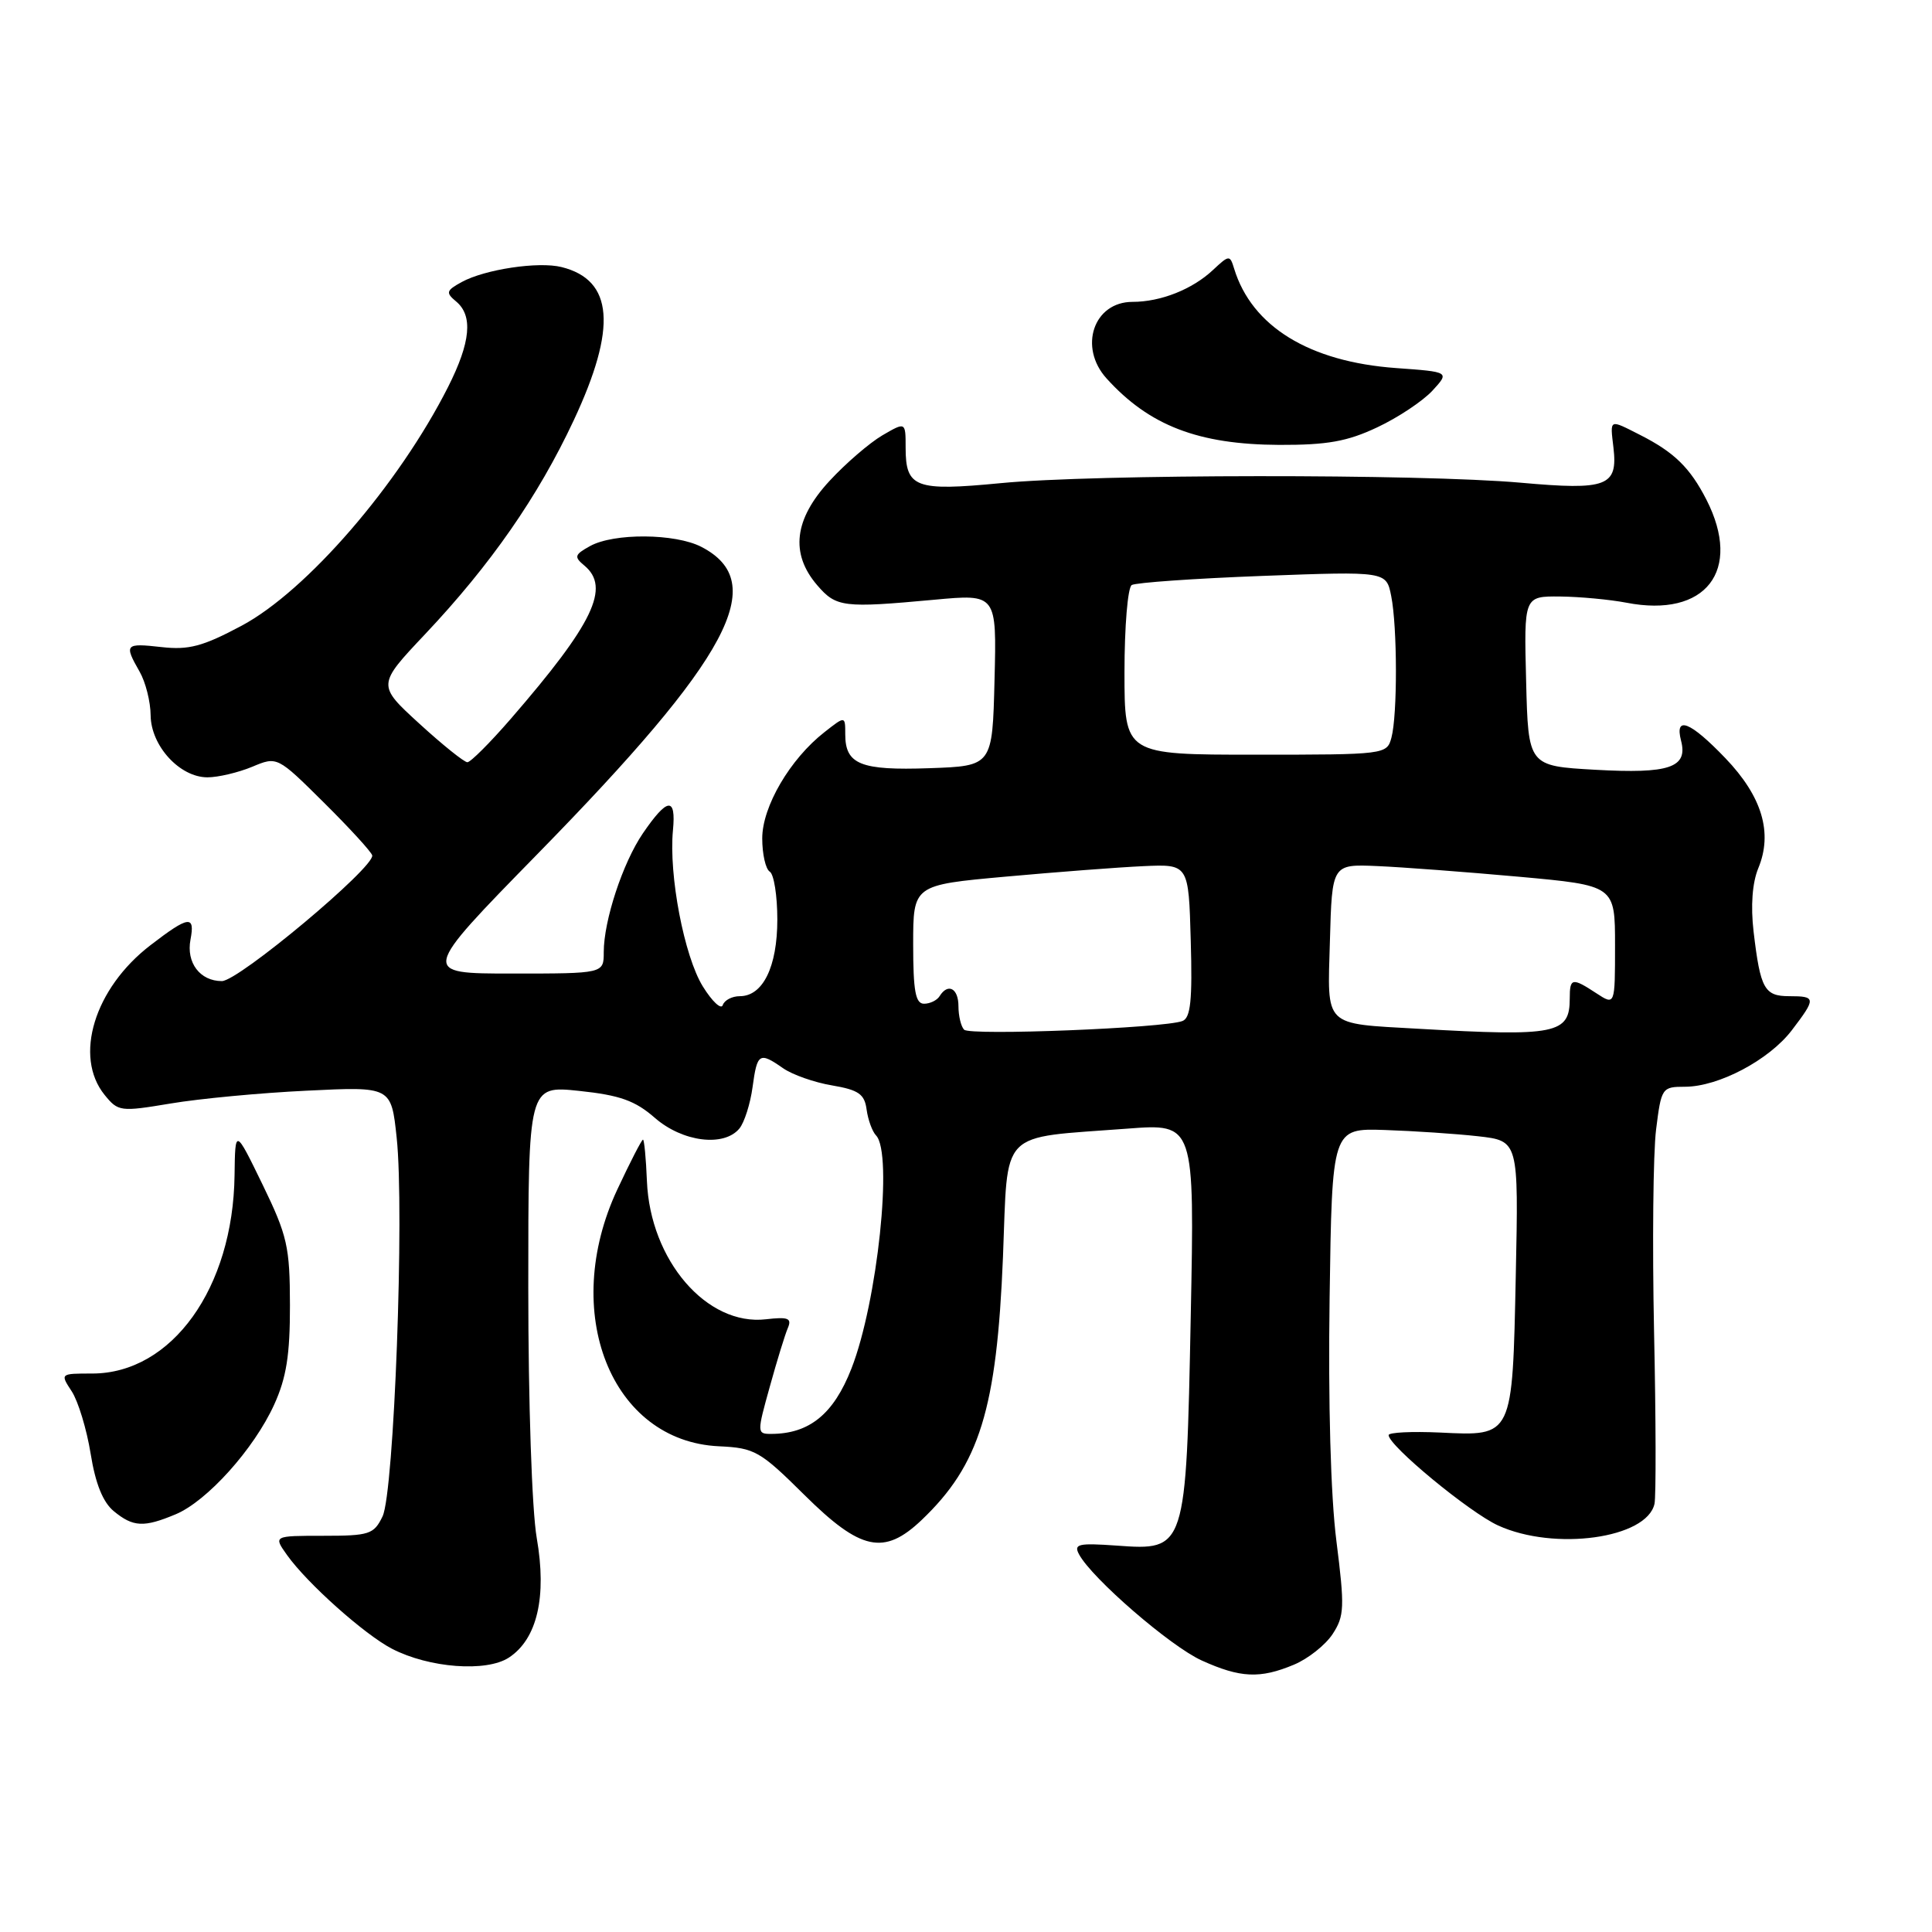 <?xml version="1.0" encoding="UTF-8" standalone="no"?>
<!DOCTYPE svg PUBLIC "-//W3C//DTD SVG 1.1//EN" "http://www.w3.org/Graphics/SVG/1.1/DTD/svg11.dtd" >
<svg xmlns="http://www.w3.org/2000/svg" xmlns:xlink="http://www.w3.org/1999/xlink" version="1.1" viewBox="0 0 256 256">
 <g >
 <path fill="currentColor"
d=" M 171.45 220.58 C 173.32 219.80 175.62 217.98 176.58 216.52 C 178.14 214.13 178.19 212.97 177.08 204.19 C 176.32 198.22 175.98 185.86 176.18 172.00 C 176.50 149.50 176.50 149.50 183.50 149.73 C 187.35 149.86 192.91 150.23 195.86 150.56 C 201.22 151.17 201.22 151.17 200.85 168.94 C 200.40 190.51 200.51 190.29 190.81 189.82 C 187.06 189.65 184.00 189.80 184.00 190.16 C 184.00 191.56 194.70 200.39 198.50 202.13 C 205.97 205.55 218.23 203.85 219.23 199.26 C 219.44 198.29 219.42 188.01 219.17 176.42 C 218.93 164.82 219.05 152.79 219.44 149.67 C 220.13 144.14 220.22 144.00 223.26 144.00 C 227.71 144.00 234.41 140.46 237.42 136.52 C 240.66 132.27 240.64 132.00 237.11 132.00 C 233.79 132.00 233.26 131.05 232.36 123.45 C 231.96 120.02 232.19 116.97 232.98 115.05 C 234.93 110.35 233.49 105.54 228.62 100.46 C 223.96 95.60 221.87 94.77 222.75 98.15 C 223.68 101.71 221.19 102.55 211.41 102.00 C 202.50 101.50 202.50 101.50 202.22 90.25 C 201.93 79.00 201.93 79.00 206.72 79.04 C 209.35 79.07 213.30 79.44 215.50 79.86 C 226.02 81.91 230.91 75.62 226.11 66.21 C 223.94 61.97 221.84 59.92 217.30 57.62 C 213.18 55.53 213.34 55.46 213.79 59.31 C 214.39 64.44 212.94 64.99 201.49 63.96 C 188.18 62.78 145.00 62.81 132.59 64.02 C 121.29 65.11 120.00 64.63 120.00 59.32 C 120.00 55.89 120.00 55.89 116.91 57.69 C 115.21 58.69 112.06 61.40 109.91 63.73 C 105.22 68.80 104.68 73.35 108.28 77.54 C 110.80 80.47 111.72 80.58 123.78 79.47 C 132.07 78.70 132.07 78.70 131.78 90.10 C 131.50 101.50 131.50 101.50 123.15 101.79 C 114.03 102.11 112.00 101.29 112.00 97.30 C 112.00 94.85 112.00 94.85 109.25 97.01 C 104.69 100.57 101.00 106.87 101.00 111.09 C 101.00 113.18 101.45 115.16 102.00 115.50 C 102.55 115.84 103.00 118.69 103.00 121.84 C 103.00 128.10 101.09 132.00 98.03 132.00 C 97.00 132.00 95.99 132.53 95.77 133.18 C 95.56 133.82 94.37 132.71 93.13 130.71 C 90.66 126.72 88.60 115.96 89.17 110.01 C 89.60 105.54 88.44 105.66 85.18 110.43 C 82.52 114.33 80.00 121.98 80.00 126.16 C 80.00 129.00 80.00 129.00 67.86 129.00 C 55.72 129.00 55.72 129.00 71.22 113.16 C 96.77 87.06 102.04 77.17 92.93 72.46 C 89.46 70.67 81.33 70.61 78.18 72.36 C 76.12 73.50 76.04 73.78 77.43 74.94 C 80.92 77.84 78.64 82.60 67.68 95.25 C 64.94 98.41 62.35 101.00 61.93 101.00 C 61.51 101.00 58.64 98.70 55.57 95.89 C 49.97 90.77 49.97 90.77 56.33 84.03 C 65.01 74.83 71.29 65.80 76.02 55.70 C 81.78 43.40 81.29 37.11 74.42 35.39 C 71.36 34.62 64.25 35.69 61.18 37.37 C 59.12 38.50 59.04 38.78 60.43 39.94 C 62.70 41.82 62.37 45.34 59.37 51.28 C 52.84 64.20 40.63 78.32 32.00 82.92 C 26.86 85.66 25.01 86.15 21.39 85.74 C 16.57 85.20 16.42 85.36 18.50 89.00 C 19.29 90.38 19.95 92.98 19.96 94.80 C 20.01 98.84 23.82 103.00 27.49 103.00 C 28.90 103.00 31.56 102.37 33.40 101.61 C 36.73 100.21 36.73 100.21 42.93 106.36 C 46.34 109.74 49.21 112.88 49.32 113.34 C 49.66 114.90 31.61 130.00 29.40 130.00 C 26.50 130.00 24.66 127.56 25.24 124.51 C 25.87 121.22 25.01 121.34 19.93 125.25 C 12.50 130.96 9.74 139.99 13.86 145.08 C 15.66 147.30 15.95 147.33 22.61 146.22 C 26.40 145.58 34.53 144.81 40.67 144.52 C 51.84 143.97 51.84 143.97 52.56 150.74 C 53.61 160.49 52.22 197.77 50.69 200.93 C 49.54 203.31 48.95 203.50 42.83 203.50 C 36.22 203.50 36.22 203.50 38.04 206.06 C 40.72 209.82 48.30 216.58 51.94 218.47 C 56.87 221.02 64.45 221.59 67.43 219.64 C 71.18 217.18 72.48 211.59 71.12 203.79 C 70.48 200.10 70.00 185.88 70.00 170.59 C 70.00 143.84 70.00 143.84 76.75 144.55 C 82.15 145.12 84.16 145.84 86.78 148.13 C 90.44 151.32 95.92 152.01 97.97 149.54 C 98.63 148.74 99.42 146.26 99.72 144.04 C 100.33 139.53 100.62 139.35 103.77 141.55 C 104.99 142.40 107.90 143.43 110.24 143.82 C 113.77 144.42 114.56 144.97 114.83 147.02 C 115.02 148.39 115.58 149.93 116.08 150.45 C 118.35 152.80 116.27 172.52 112.82 181.34 C 110.46 187.38 107.24 190.00 102.16 190.00 C 100.30 190.00 100.30 189.84 102.00 183.75 C 102.95 180.31 104.03 176.80 104.40 175.95 C 104.94 174.67 104.43 174.47 101.50 174.81 C 93.66 175.73 86.15 167.00 85.72 156.49 C 85.60 153.48 85.36 151.01 85.20 151.01 C 85.03 151.00 83.50 153.98 81.80 157.61 C 74.19 173.88 80.96 190.98 95.27 191.64 C 100.00 191.86 100.71 192.26 106.60 198.10 C 114.05 205.48 117.14 206.14 122.11 201.42 C 129.80 194.10 132.08 186.73 132.90 166.54 C 133.59 149.39 132.16 150.86 149.39 149.55 C 158.29 148.87 158.29 148.87 157.78 174.40 C 157.17 205.39 157.14 205.47 147.97 204.80 C 142.88 204.44 142.24 204.59 142.98 205.96 C 144.68 209.14 155.08 218.14 159.23 220.02 C 164.35 222.34 166.96 222.46 171.45 220.58 Z  M 23.28 200.65 C 27.44 198.91 33.66 191.99 36.33 186.12 C 37.95 182.56 38.43 179.53 38.42 172.96 C 38.41 165.20 38.08 163.74 34.79 156.96 C 31.16 149.50 31.16 149.50 31.08 155.72 C 30.89 170.67 22.77 181.99 12.23 182.00 C 7.96 182.00 7.96 182.00 9.51 184.37 C 10.36 185.68 11.49 189.39 12.01 192.62 C 12.65 196.61 13.64 199.06 15.09 200.25 C 17.65 202.35 19.06 202.42 23.28 200.65 Z  M 182.50 56.62 C 185.25 55.33 188.53 53.14 189.80 51.77 C 192.09 49.28 192.09 49.28 184.99 48.77 C 173.49 47.94 165.88 43.27 163.53 35.60 C 162.97 33.76 162.87 33.77 160.72 35.78 C 157.99 38.34 153.80 40.00 150.06 40.00 C 144.91 40.00 142.88 46.00 146.62 50.14 C 152.28 56.40 158.78 58.90 169.50 58.95 C 175.87 58.97 178.52 58.50 182.50 56.62 Z  M 127.75 136.44 C 127.34 136.02 127.00 134.62 127.00 133.33 C 127.00 130.95 125.61 130.21 124.50 132.00 C 124.16 132.55 123.23 133.00 122.44 133.00 C 121.31 133.00 121.00 131.32 121.00 125.13 C 121.00 117.27 121.00 117.27 133.25 116.16 C 139.99 115.55 148.20 114.92 151.50 114.77 C 157.50 114.50 157.50 114.50 157.78 124.63 C 158.01 132.54 157.76 134.88 156.68 135.29 C 154.25 136.23 128.53 137.25 127.75 136.44 Z  M 188.00 136.32 C 175.25 135.59 175.89 136.22 176.22 124.70 C 176.50 114.50 176.50 114.50 182.50 114.76 C 185.80 114.90 194.24 115.54 201.25 116.17 C 214.00 117.33 214.00 117.33 214.00 125.28 C 214.00 133.23 214.00 133.23 211.54 131.62 C 208.31 129.50 208.00 129.57 208.00 132.30 C 208.00 137.00 206.24 137.36 188.00 136.32 Z  M 149.00 89.06 C 149.00 83.04 149.43 77.85 149.96 77.52 C 150.49 77.20 158.29 76.65 167.31 76.31 C 183.69 75.70 183.69 75.70 184.34 78.97 C 185.16 83.06 185.18 94.74 184.37 97.75 C 183.77 99.97 183.57 100.00 166.38 100.00 C 149.00 100.00 149.00 100.00 149.00 89.06 Z "/>
</g>
</svg>